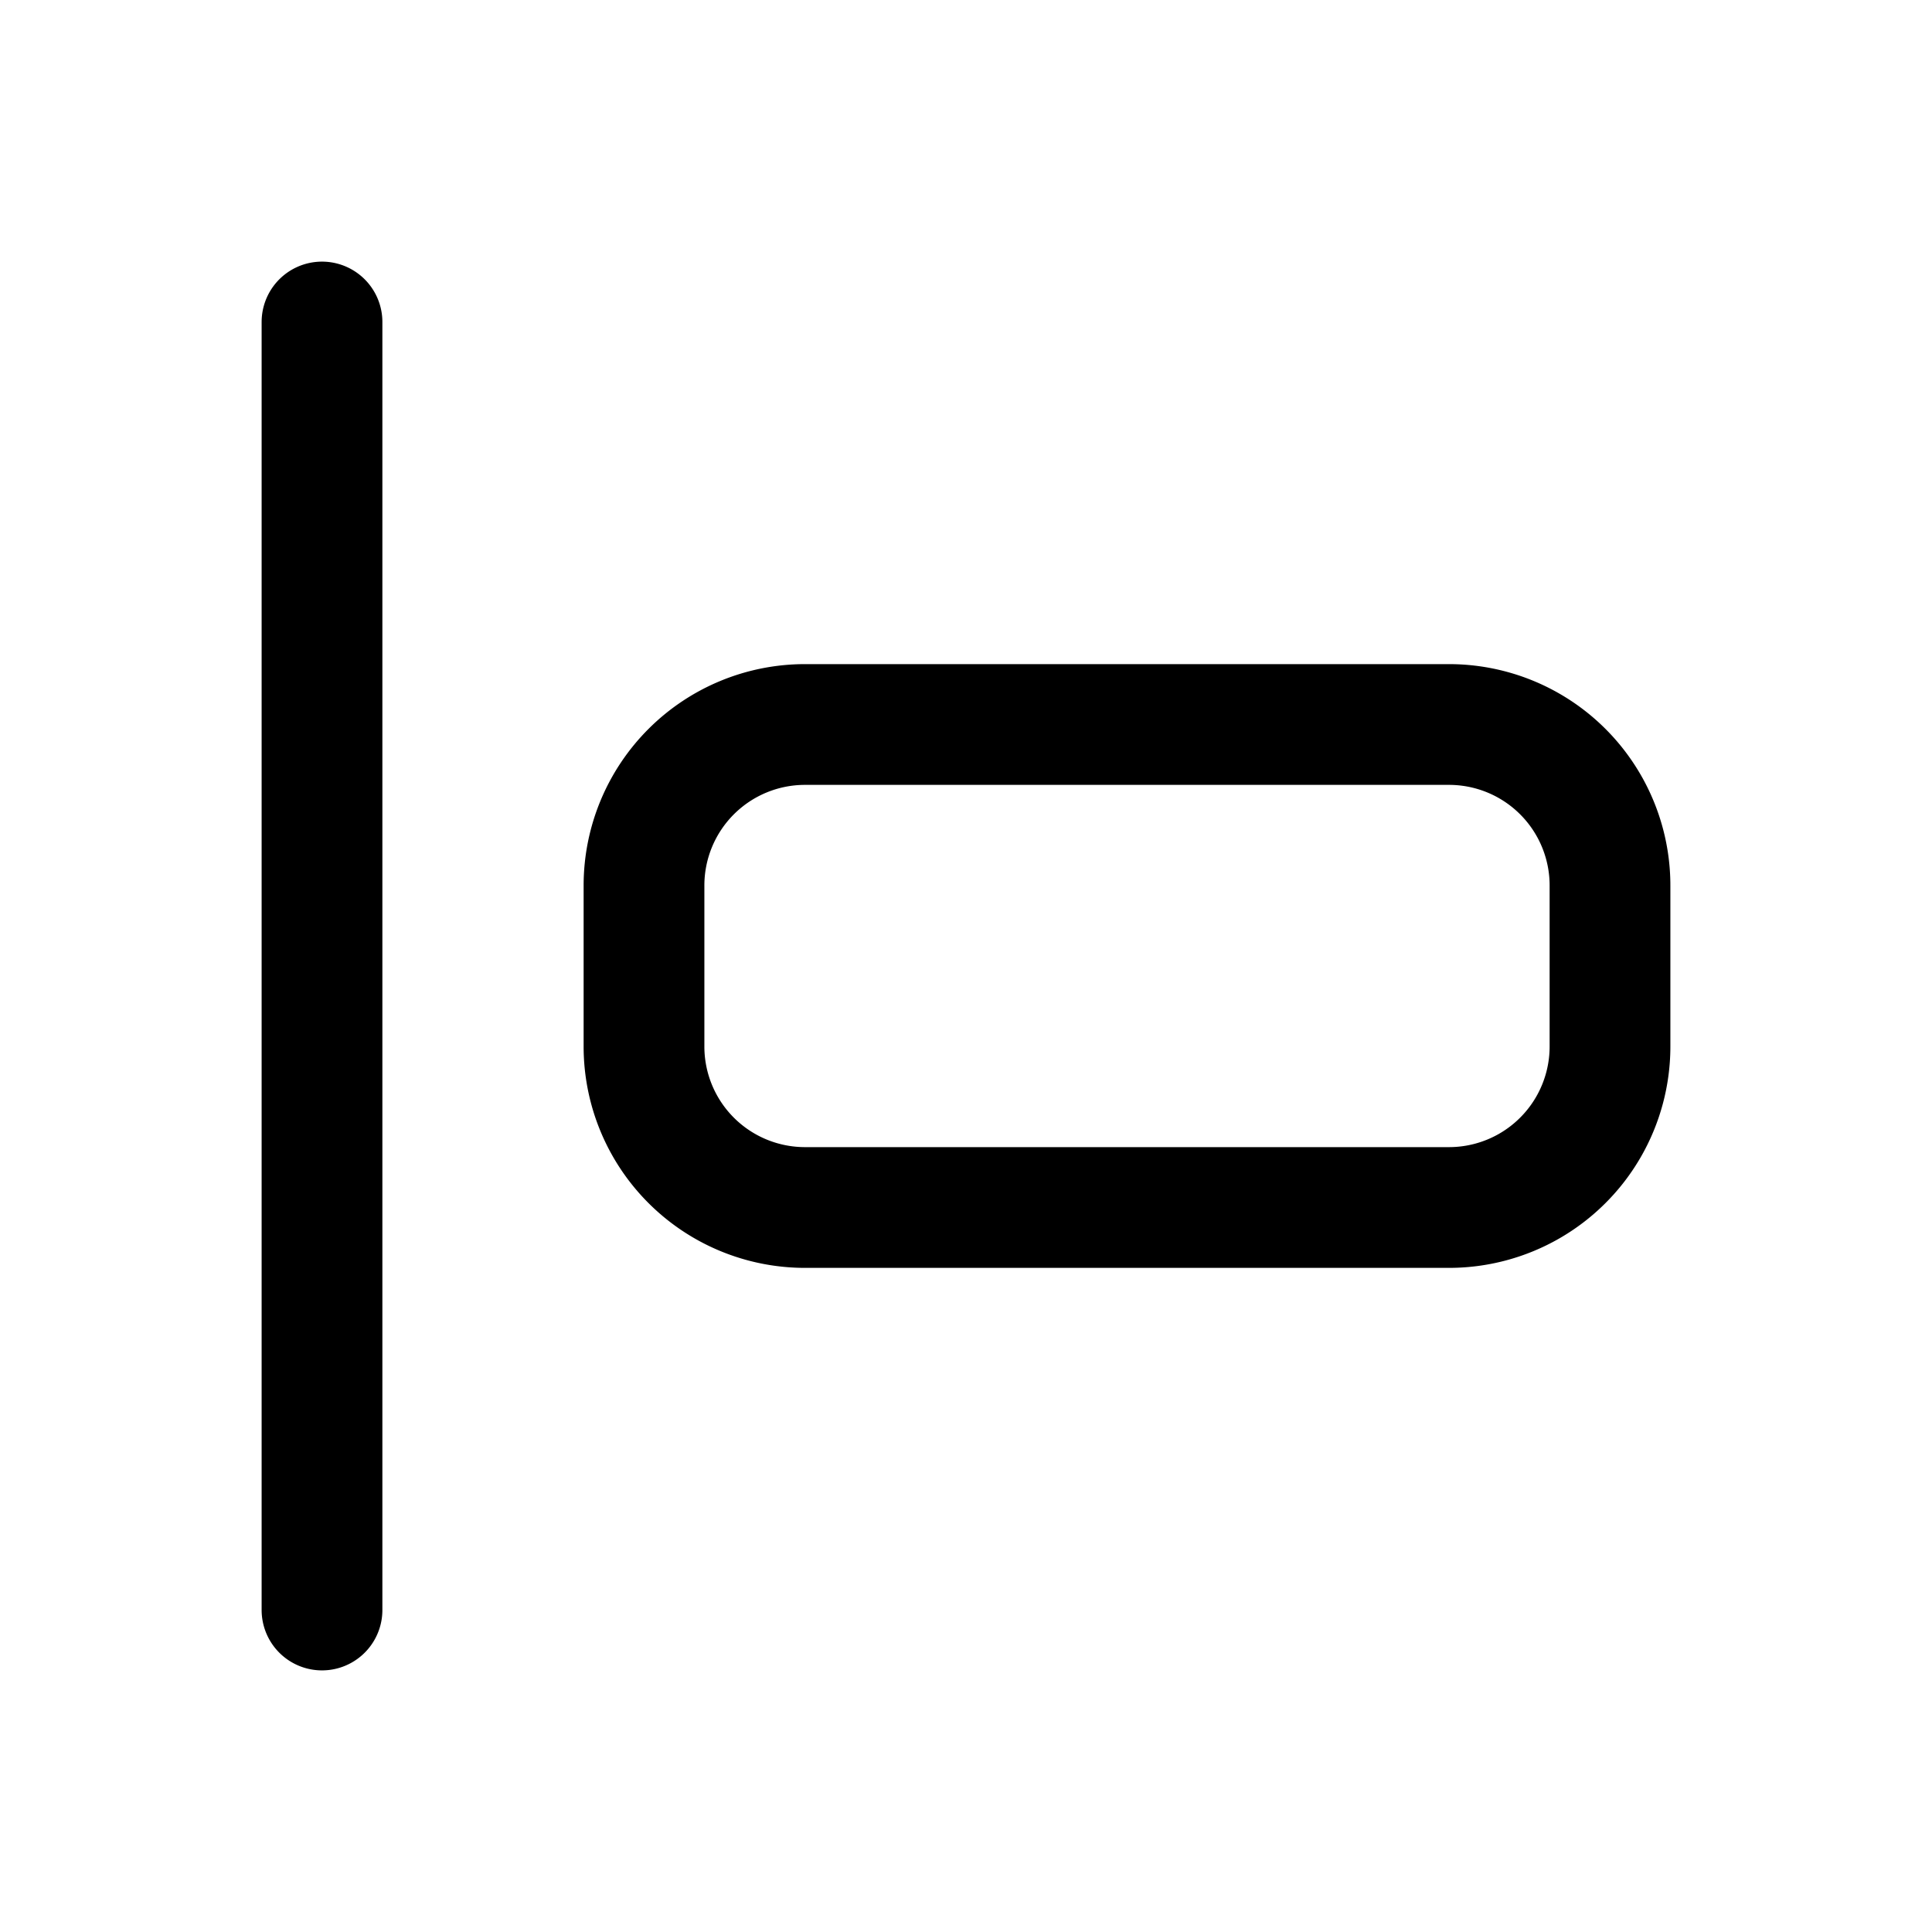 <svg xmlns="http://www.w3.org/2000/svg" fill="none" stroke-linecap="round" stroke-linejoin="round" viewBox="0 0 24 24" stroke-width="1.5" stroke="currentColor" aria-hidden="true" data-slot="icon" height="16px" width="16px">
  <path d="M4 4v16M8 11a2 2 0 0 1 2-2h8a2 2 0 0 1 2 2v2a2 2 0 0 1-2 2h-8a2 2 0 0 1-2-2z"/>
</svg>
